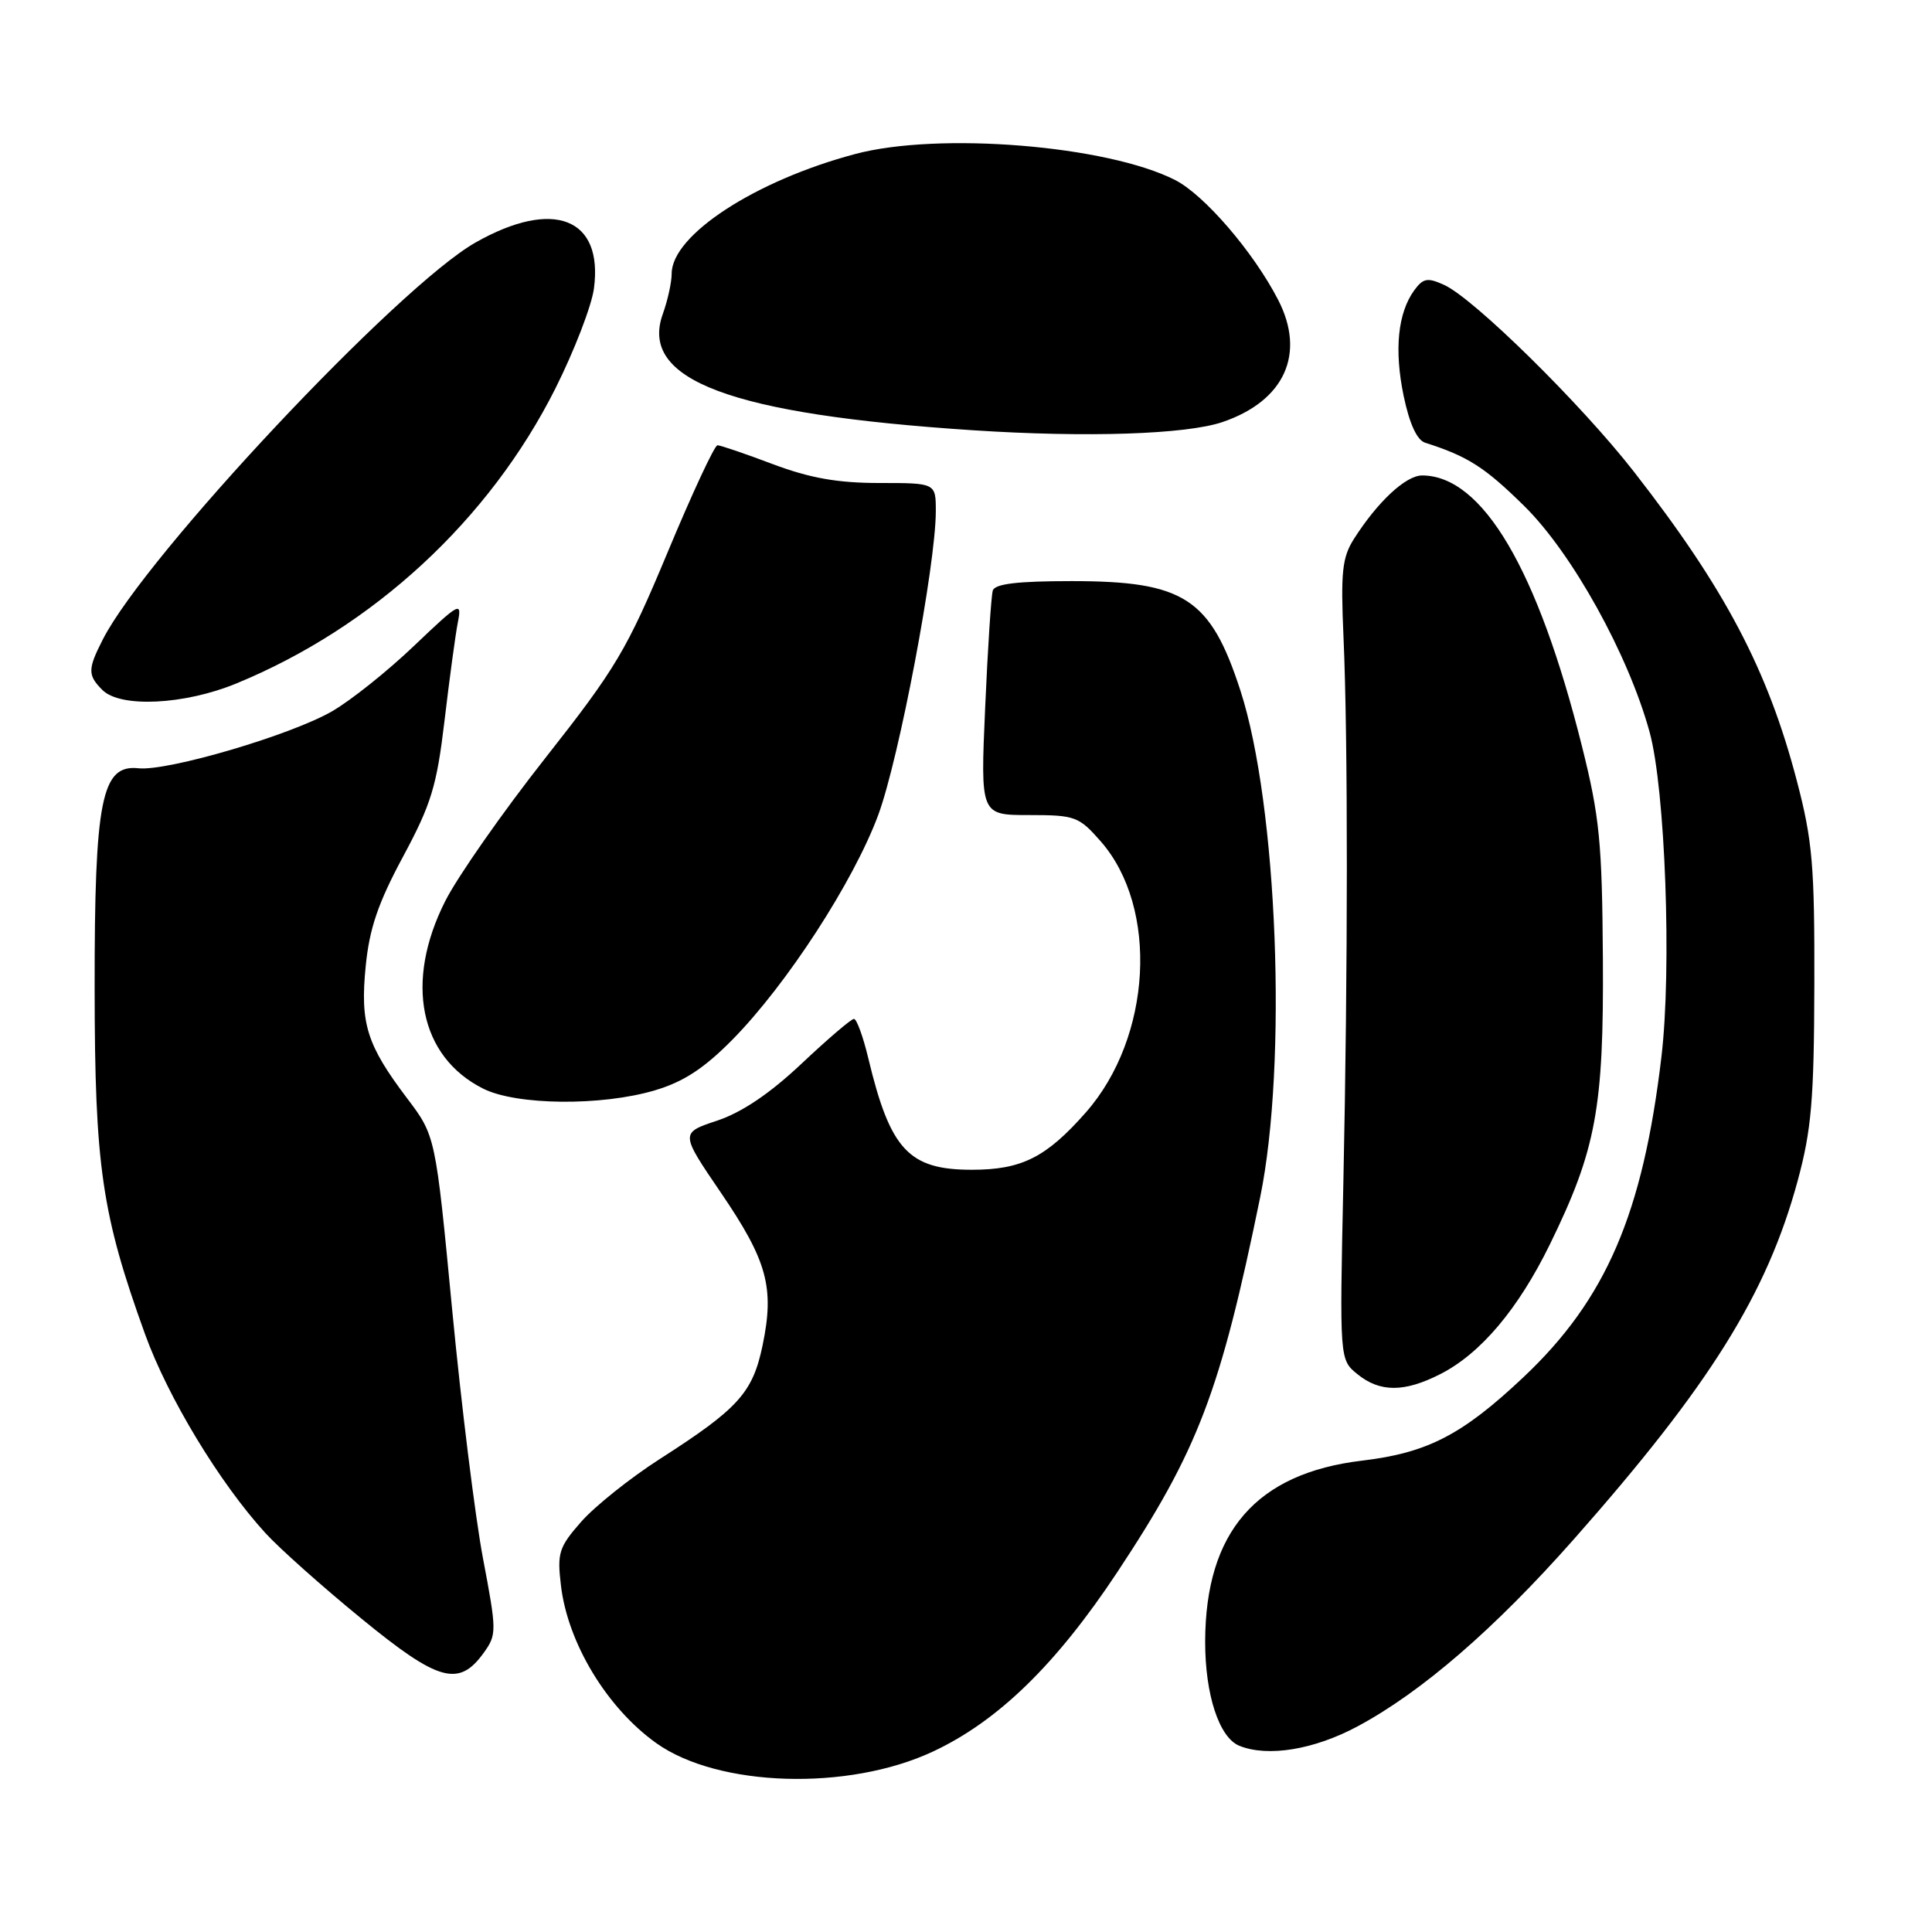 <?xml version="1.0" encoding="UTF-8" standalone="no"?>
<!DOCTYPE svg PUBLIC "-//W3C//DTD SVG 1.1//EN" "http://www.w3.org/Graphics/SVG/1.1/DTD/svg11.dtd" >
<svg xmlns="http://www.w3.org/2000/svg" xmlns:xlink="http://www.w3.org/1999/xlink" version="1.1" viewBox="0 0 256 256">
 <g >
 <path fill="currentColor"
d=" M 123.62 232.09 C 132.24 228.06 139.95 220.55 148.06 208.30 C 158.76 192.13 161.69 184.45 166.98 158.64 C 170.61 140.92 169.28 106.65 164.36 91.50 C 160.39 79.26 156.90 77.00 142.01 77.00 C 134.82 77.00 131.83 77.36 131.55 78.25 C 131.34 78.94 130.88 85.91 130.54 93.75 C 129.91 108.00 129.91 108.00 136.35 108.00 C 142.45 108.00 142.95 108.18 145.84 111.47 C 153.57 120.27 152.63 137.45 143.89 147.39 C 138.63 153.37 135.38 155.00 128.77 155.00 C 120.42 155.00 117.96 152.36 115.06 140.25 C 114.37 137.36 113.51 135.00 113.15 135.01 C 112.79 135.01 109.67 137.68 106.21 140.94 C 102.01 144.90 98.30 147.40 95.03 148.49 C 90.13 150.12 90.13 150.12 95.51 158.02 C 101.67 167.06 102.64 170.60 101.05 178.25 C 99.74 184.55 97.86 186.64 87.39 193.35 C 83.48 195.86 78.82 199.59 77.02 201.63 C 74.05 205.01 73.81 205.77 74.33 210.10 C 75.23 217.73 80.44 226.33 86.97 230.98 C 95.17 236.82 112.41 237.34 123.62 232.09 Z  M 179.89 228.75 C 188.36 224.21 198.05 215.83 208.54 203.96 C 226.57 183.56 234.12 171.47 238.19 156.50 C 240.03 149.72 240.37 145.75 240.41 130.50 C 240.45 114.71 240.17 111.40 238.10 103.50 C 234.25 88.76 228.55 77.95 216.50 62.50 C 209.51 53.53 195.31 39.56 191.37 37.76 C 189.16 36.75 188.58 36.85 187.40 38.46 C 185.22 41.46 184.72 46.34 185.99 52.46 C 186.76 56.14 187.75 58.31 188.83 58.66 C 194.48 60.46 196.73 61.89 201.97 67.05 C 208.31 73.29 215.76 86.72 218.58 97.00 C 220.66 104.57 221.53 128.37 220.15 140.02 C 217.69 160.83 212.81 172.17 201.86 182.49 C 193.77 190.12 189.15 192.51 180.50 193.54 C 166.46 195.21 159.73 202.97 159.69 217.50 C 159.68 224.55 161.54 230.25 164.23 231.33 C 168.00 232.85 174.13 231.84 179.89 228.75 Z  M 64.10 219.00 C 65.83 216.59 65.83 216.14 64.00 206.50 C 62.96 201.00 61.12 186.15 59.91 173.50 C 57.71 150.50 57.71 150.50 53.92 145.50 C 48.59 138.44 47.70 135.62 48.46 128.00 C 48.95 123.02 50.11 119.63 53.41 113.50 C 57.14 106.56 57.87 104.17 58.90 95.50 C 59.55 90.00 60.34 84.15 60.66 82.50 C 61.22 79.64 60.95 79.78 54.87 85.57 C 51.37 88.92 46.48 92.82 44.00 94.25 C 38.54 97.41 22.22 102.21 18.35 101.80 C 13.45 101.27 12.52 105.93 12.54 131.00 C 12.56 154.58 13.48 160.88 19.22 176.79 C 22.26 185.19 29.11 196.51 35.17 203.14 C 37.00 205.15 42.71 210.24 47.86 214.45 C 58.10 222.84 60.80 223.59 64.10 219.00 Z  M 190.86 182.07 C 196.20 179.35 201.18 173.44 205.37 164.88 C 211.49 152.36 212.52 146.84 212.39 126.99 C 212.29 111.61 211.95 108.20 209.62 98.89 C 203.74 75.39 196.43 63.02 188.44 63.00 C 186.28 63.00 182.55 66.47 179.41 71.40 C 177.84 73.87 177.64 75.80 178.02 84.40 C 178.62 97.91 178.61 128.28 178.00 156.83 C 177.50 180.16 177.50 180.16 179.86 182.08 C 182.85 184.51 186.08 184.51 190.86 182.07 Z  M 86.79 144.47 C 90.59 143.34 93.30 141.56 97.06 137.75 C 104.26 130.44 113.10 116.81 116.37 107.99 C 119.13 100.54 123.99 74.91 124.00 67.75 C 124.00 64.00 124.00 64.00 116.52 64.00 C 110.99 64.00 107.32 63.35 102.40 61.50 C 98.75 60.12 95.45 59.00 95.07 59.00 C 94.68 59.00 91.71 65.39 88.46 73.19 C 83.06 86.13 81.63 88.54 72.26 100.44 C 66.60 107.62 60.63 116.16 58.99 119.41 C 53.59 130.10 55.59 140.02 64.02 144.25 C 68.44 146.47 79.70 146.58 86.79 144.47 Z  M 31.30 90.57 C 49.49 83.09 64.85 68.88 73.60 51.46 C 76.09 46.49 78.39 40.54 78.70 38.23 C 79.95 28.86 73.32 26.28 63.00 32.14 C 52.78 37.94 19.33 73.56 13.64 84.70 C 11.61 88.67 11.60 89.46 13.57 91.43 C 15.95 93.81 24.42 93.40 31.30 90.57 Z  M 162.00 55.92 C 170.22 53.11 173.05 46.87 169.35 39.71 C 166.08 33.38 159.58 25.83 155.72 23.86 C 146.73 19.27 124.40 17.45 113.31 20.41 C 100.07 23.93 89.00 31.15 89.00 36.26 C 89.00 37.41 88.47 39.81 87.83 41.59 C 84.66 50.36 96.76 54.90 128.91 57.01 C 143.97 58.00 157.20 57.56 162.00 55.92 Z "/>
</g>
</svg>